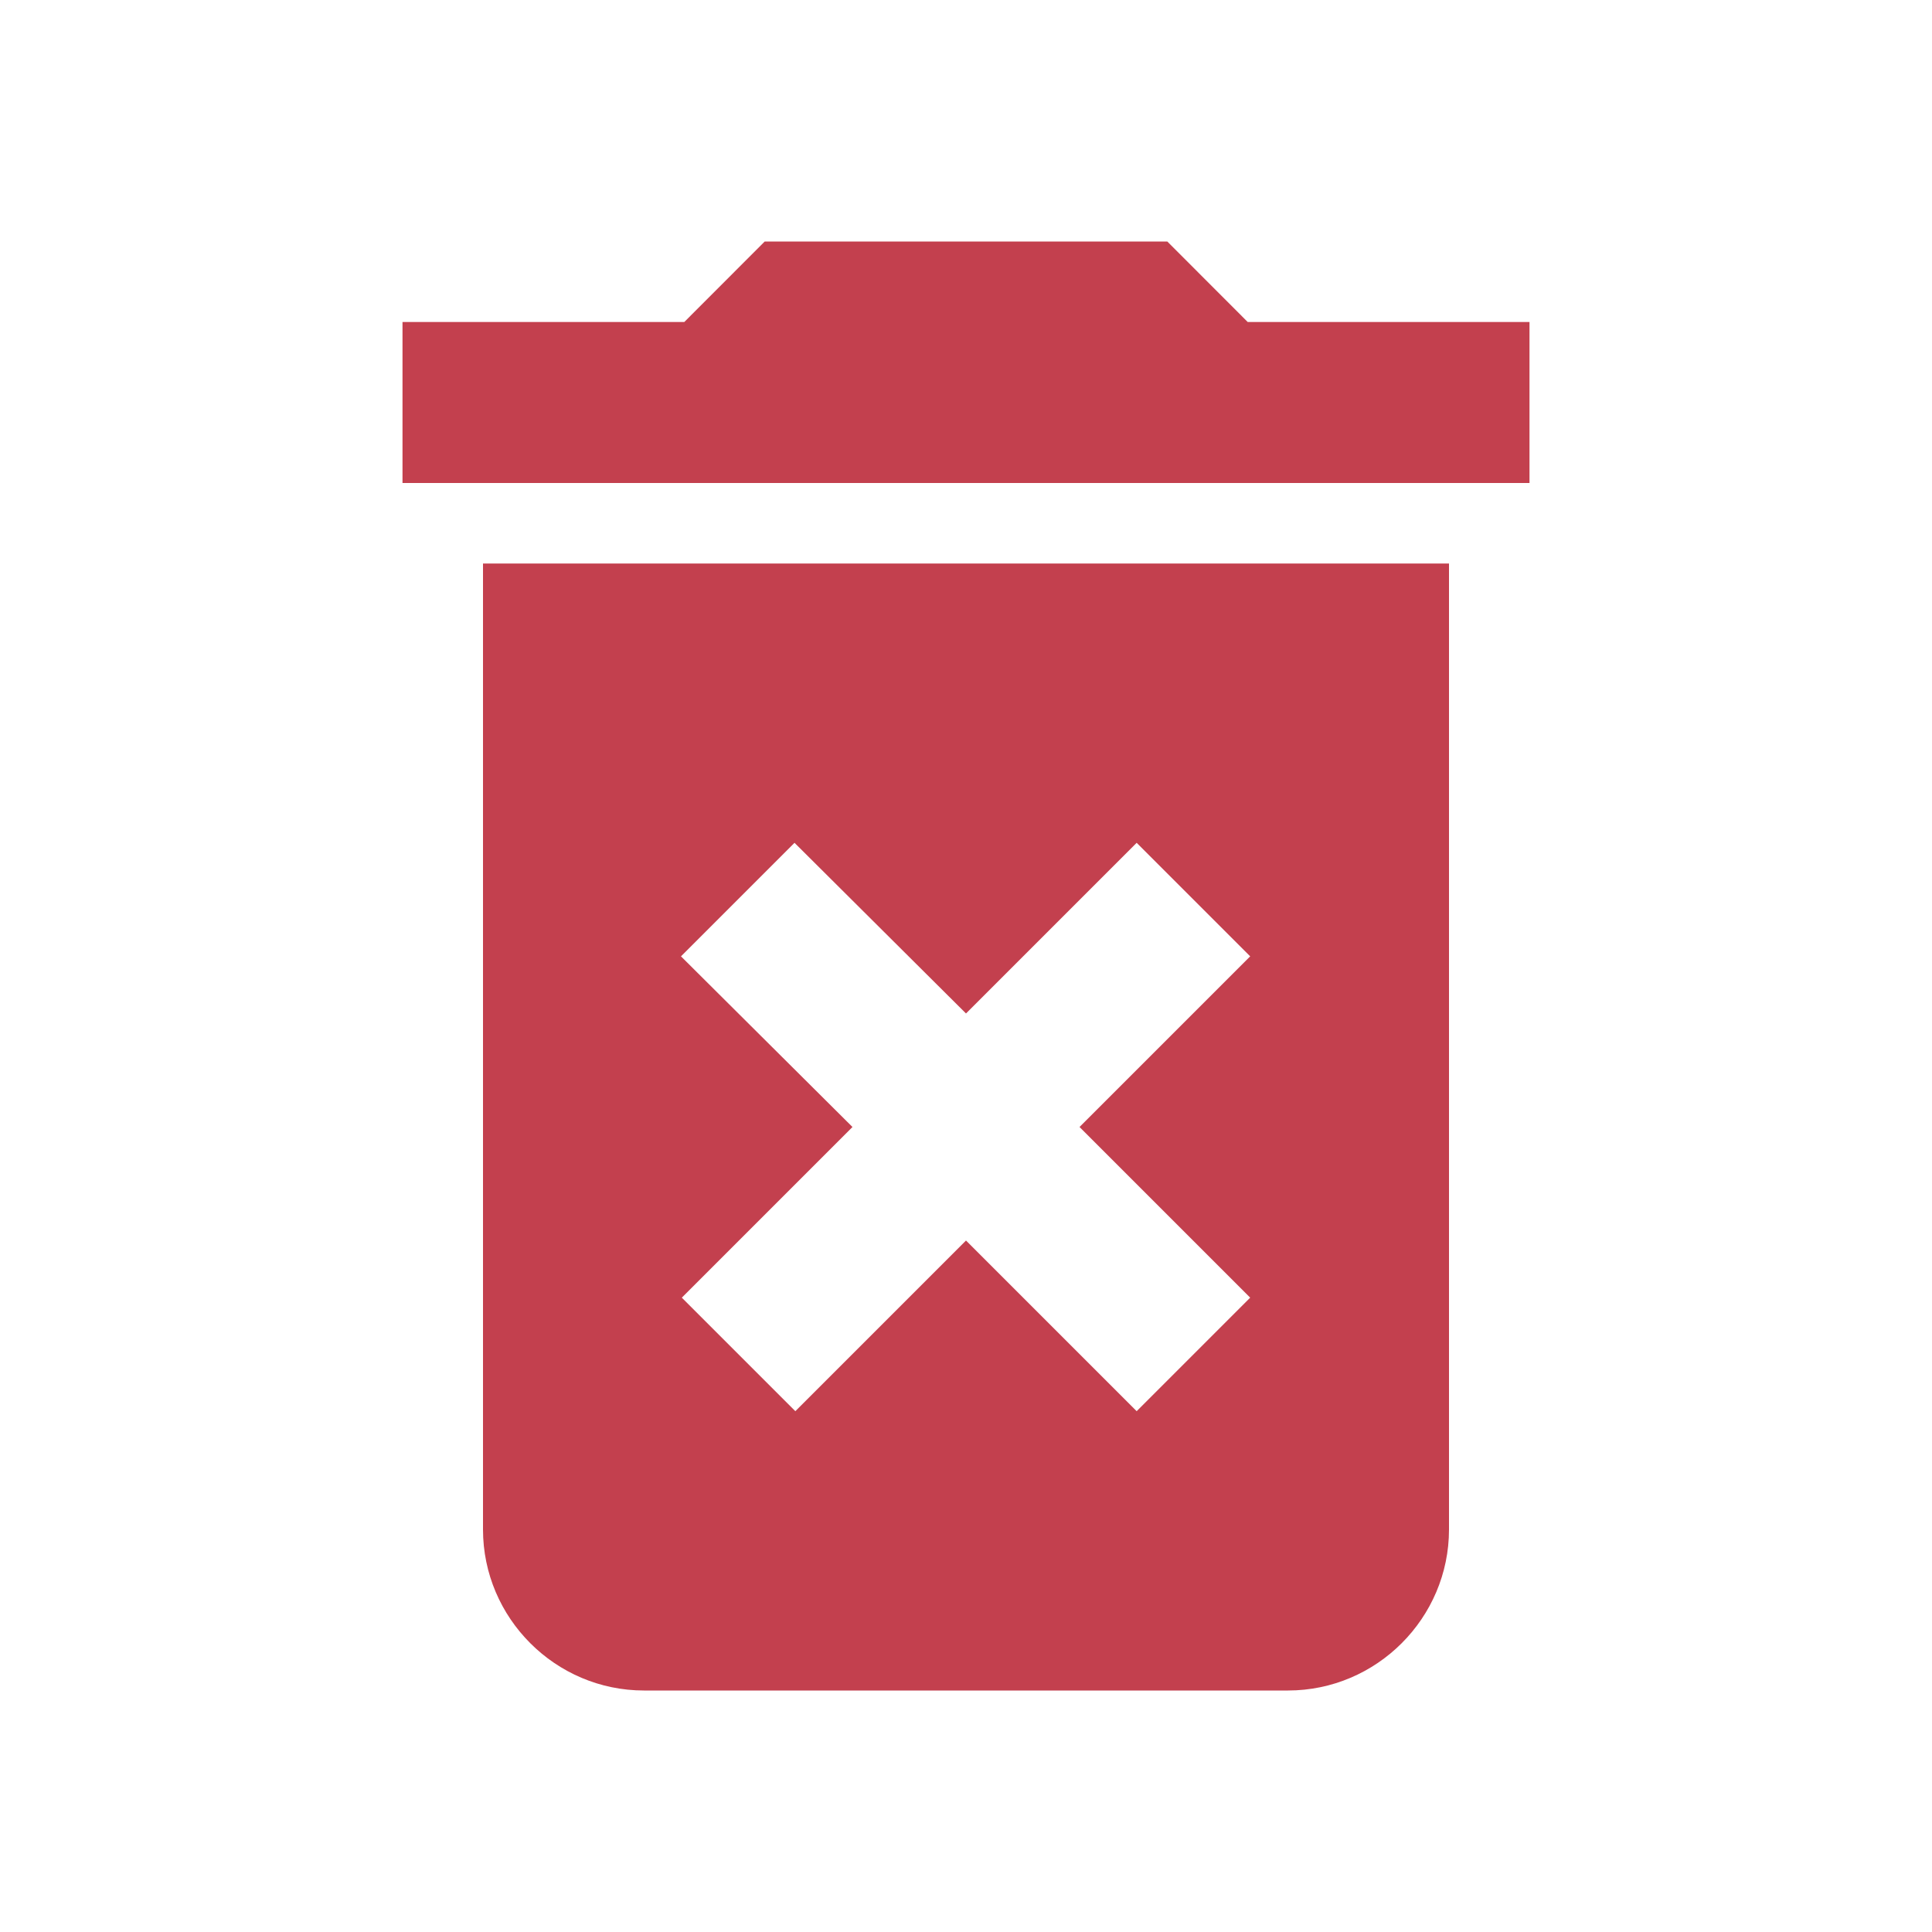 <svg width="21" height="21" viewBox="0 0 21 21" fill="none" xmlns="http://www.w3.org/2000/svg">
<path d="M5.25 16.625C5.25 17.587 6.037 18.375 7 18.375H14C14.963 18.375 15.75 17.587 15.75 16.625V6.125H5.25V16.625ZM7.402 10.395L8.636 9.161L10.5 11.016L12.355 9.161L13.589 10.395L11.734 12.25L13.589 14.105L12.355 15.339L10.5 13.484L8.645 15.339L7.411 14.105L9.266 12.25L7.402 10.395ZM13.562 3.5L12.688 2.625H8.312L7.438 3.5H4.375V5.25H16.625V3.5H13.562Z" fill="#C3404E"/>
</svg>
